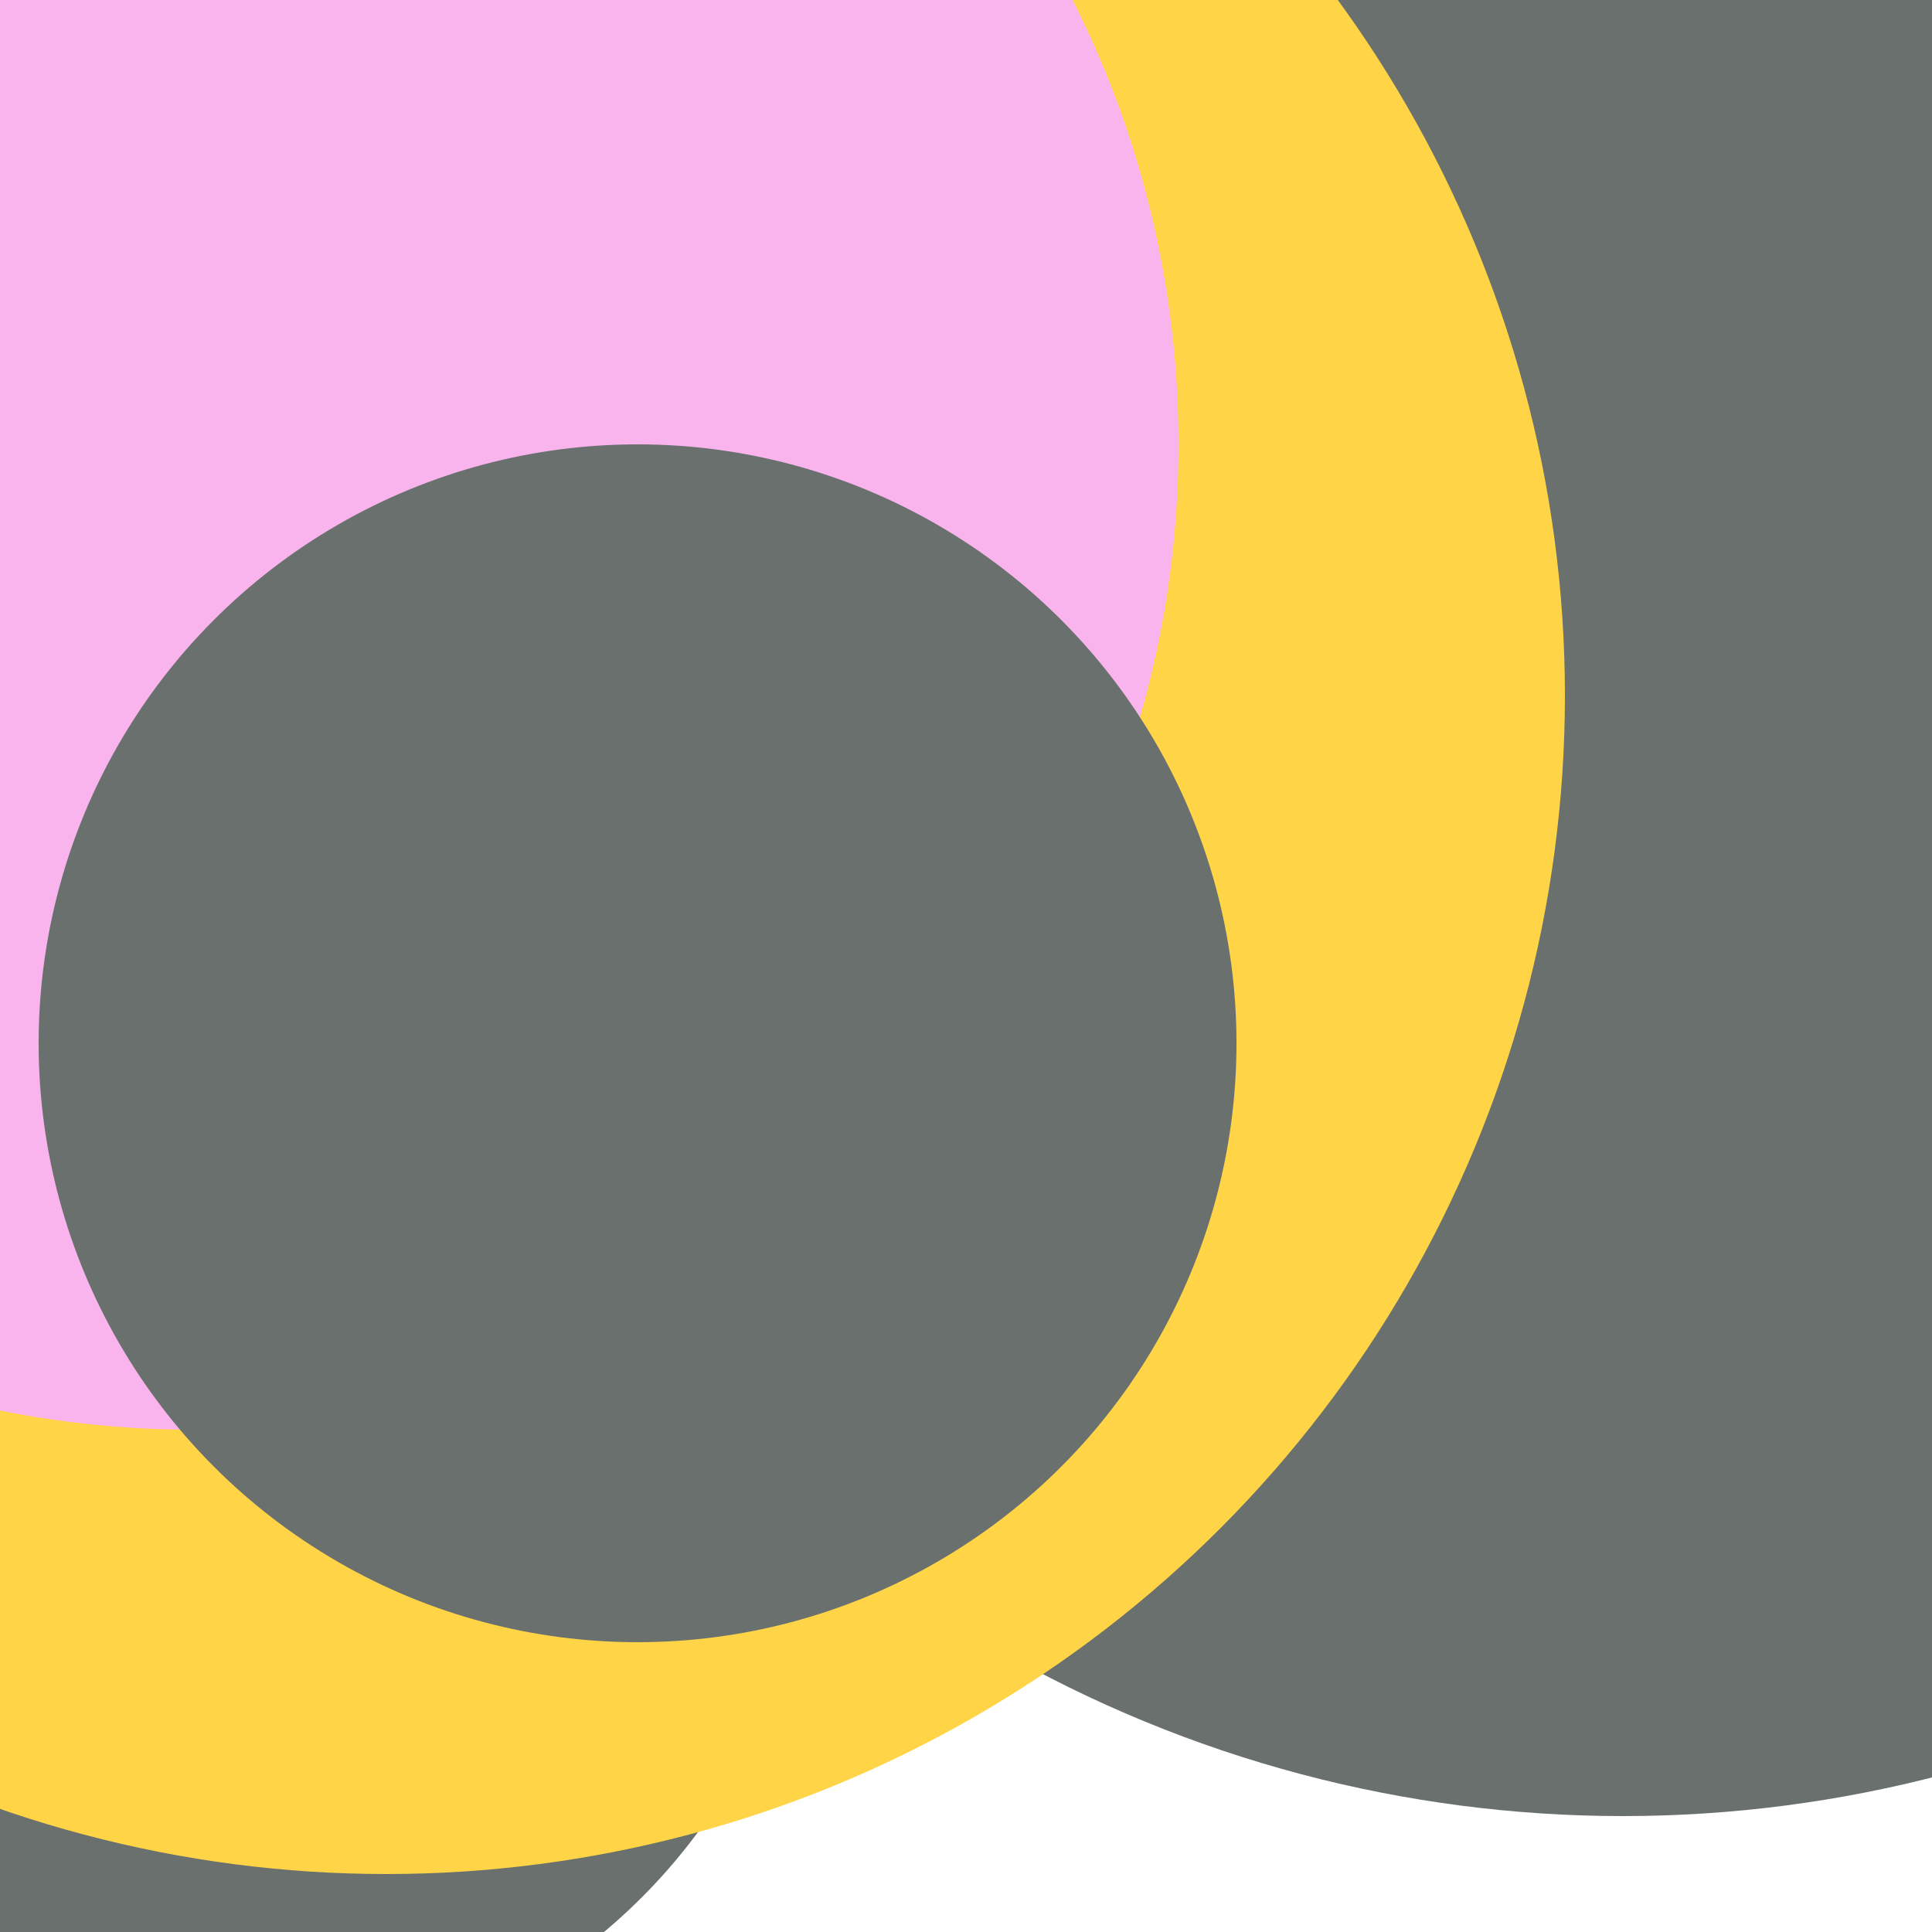 <svg xmlns="http://www.w3.org/2000/svg" preserveAspectRatio="xMinYMin meet" viewBox="0 0 777 777"><defs><filter id="f0" width="300%" height="300%" x="-100%" y="-100%"><feGaussianBlur in="SourceGraphic" stdDeviation="194"/></filter><filter id="f1" width="300%" height="300%" x="-100%" y="-100%"><feGaussianBlur in="SourceGraphic" stdDeviation="700"/></filter></defs><rect width="100%" height="100%" fill="#fff" /><circle cx="87%" cy="60%" r="21%" filter="url(#f1)" fill="#f9b4ed"></circle><circle cx="12%" cy="77%" r="30%" filter="url(#f1)" fill="#6a706e"></circle><circle cx="84%" cy="29%" r="65%" filter="url(#f0)" fill="#6a706e"></circle><circle cx="20%" cy="36%" r="61%" filter="url(#f0)" fill="#ffd447"></circle><circle cx="10%" cy="23%" r="51%" filter="url(#f0)" fill="#f9b4ed"></circle><circle cx="33%" cy="54%" r="31%" filter="url(#f0)" fill="#6a706e"></circle></svg>